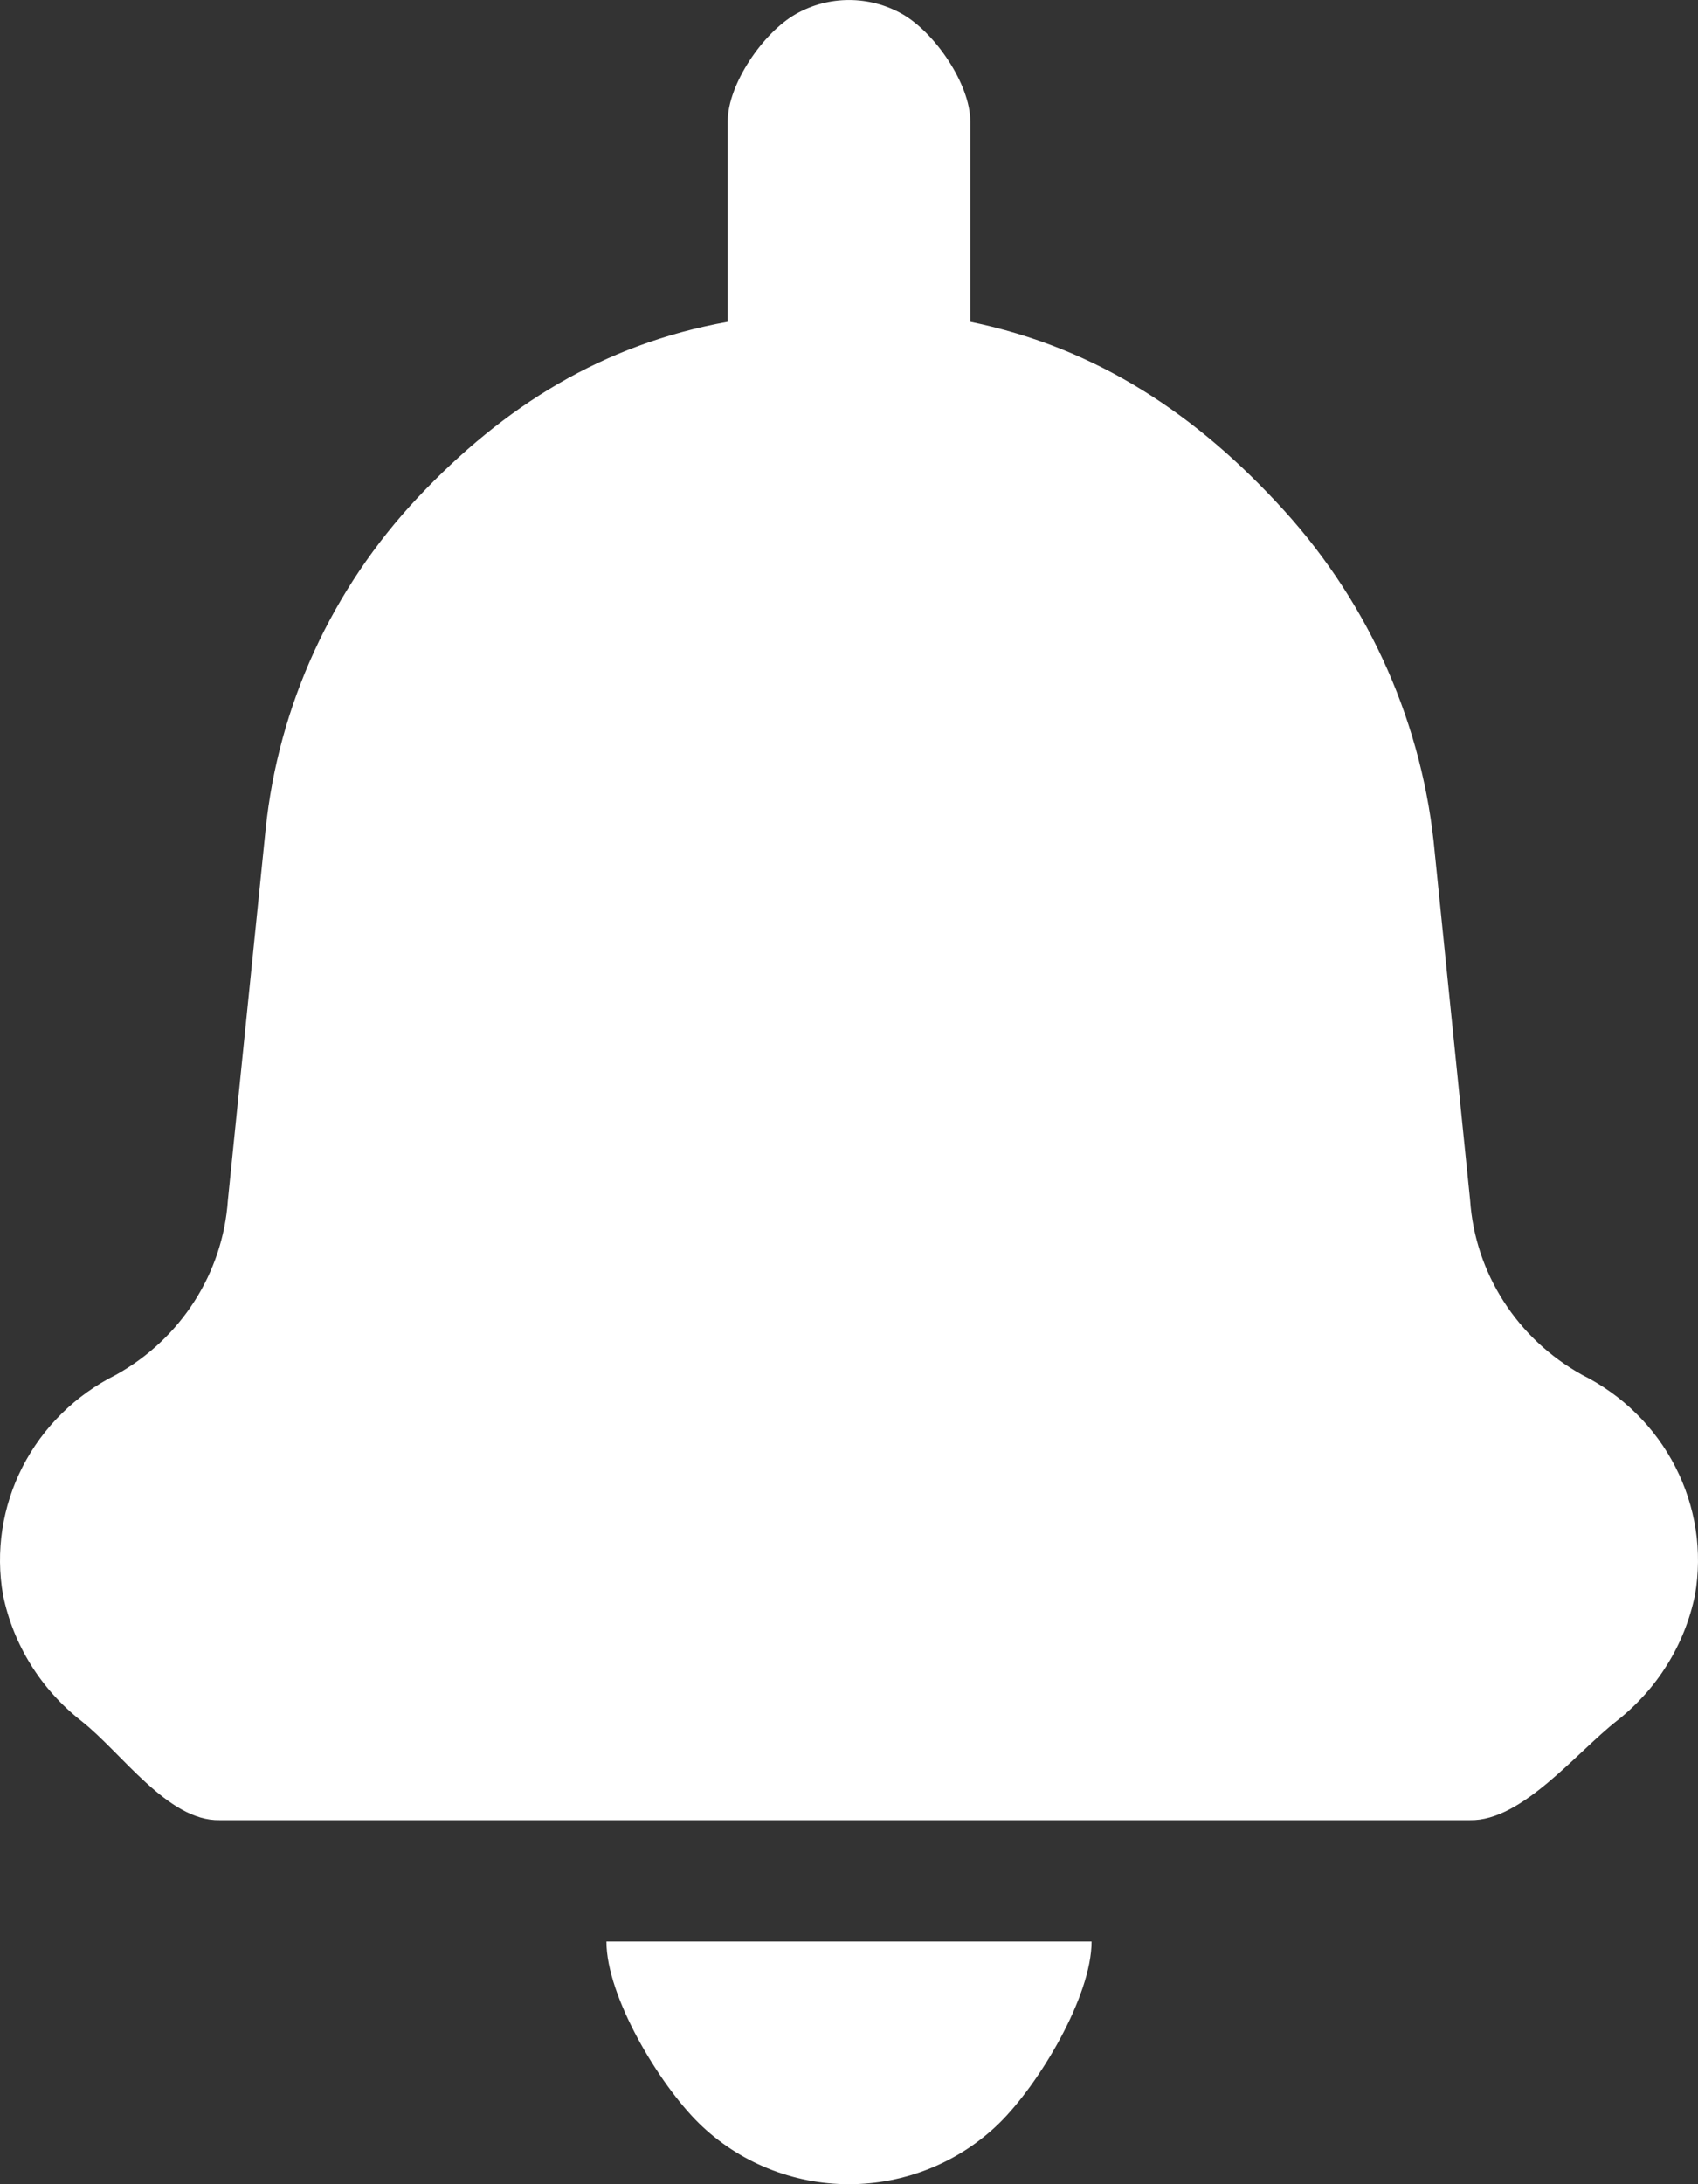 <svg width="14" height="18" viewBox="0 0 14 18" fill="none" xmlns="http://www.w3.org/2000/svg">
<rect x="0" y="0" width="14" height="18" fill="#333333" stroke="none"/>
<path d="M13.975 13.145C13.891 13.554 13.663 13.921 13.33 14.182C12.997 14.443 12.547 15.009 12.121 15H1.81C1.384 15.009 1.003 14.443 0.67 14.182C0.337 13.921 0.109 13.554 0.025 13.145C-0.038 12.785 0.019 12.414 0.186 12.088C0.354 11.761 0.623 11.496 0.956 11.33C1.491 11.033 1.838 10.492 1.879 9.89L2.19 6.836C2.295 5.815 2.735 4.855 3.445 4.1C4.155 3.346 4.97 2.837 6 2.652V1C6 0.694 6.292 0.268 6.563 0.115C6.833 -0.038 7.167 -0.038 7.438 0.115C7.708 0.268 8 0.694 8 1V2.652C9.05 2.867 9.876 3.423 10.589 4.209C11.301 4.995 11.736 5.984 11.83 7.031L12.121 9.89C12.162 10.492 12.509 11.033 13.044 11.33C13.377 11.496 13.646 11.762 13.813 12.088C13.981 12.415 14.038 12.785 13.975 13.145ZM7 18C7.464 18 7.909 17.819 8.238 17.498C8.566 17.176 9 16.455 9 16H5C5 16.455 5.435 17.176 5.763 17.498C6.091 17.819 6.536 18 7 18Z" fill="white"/>
</svg>
